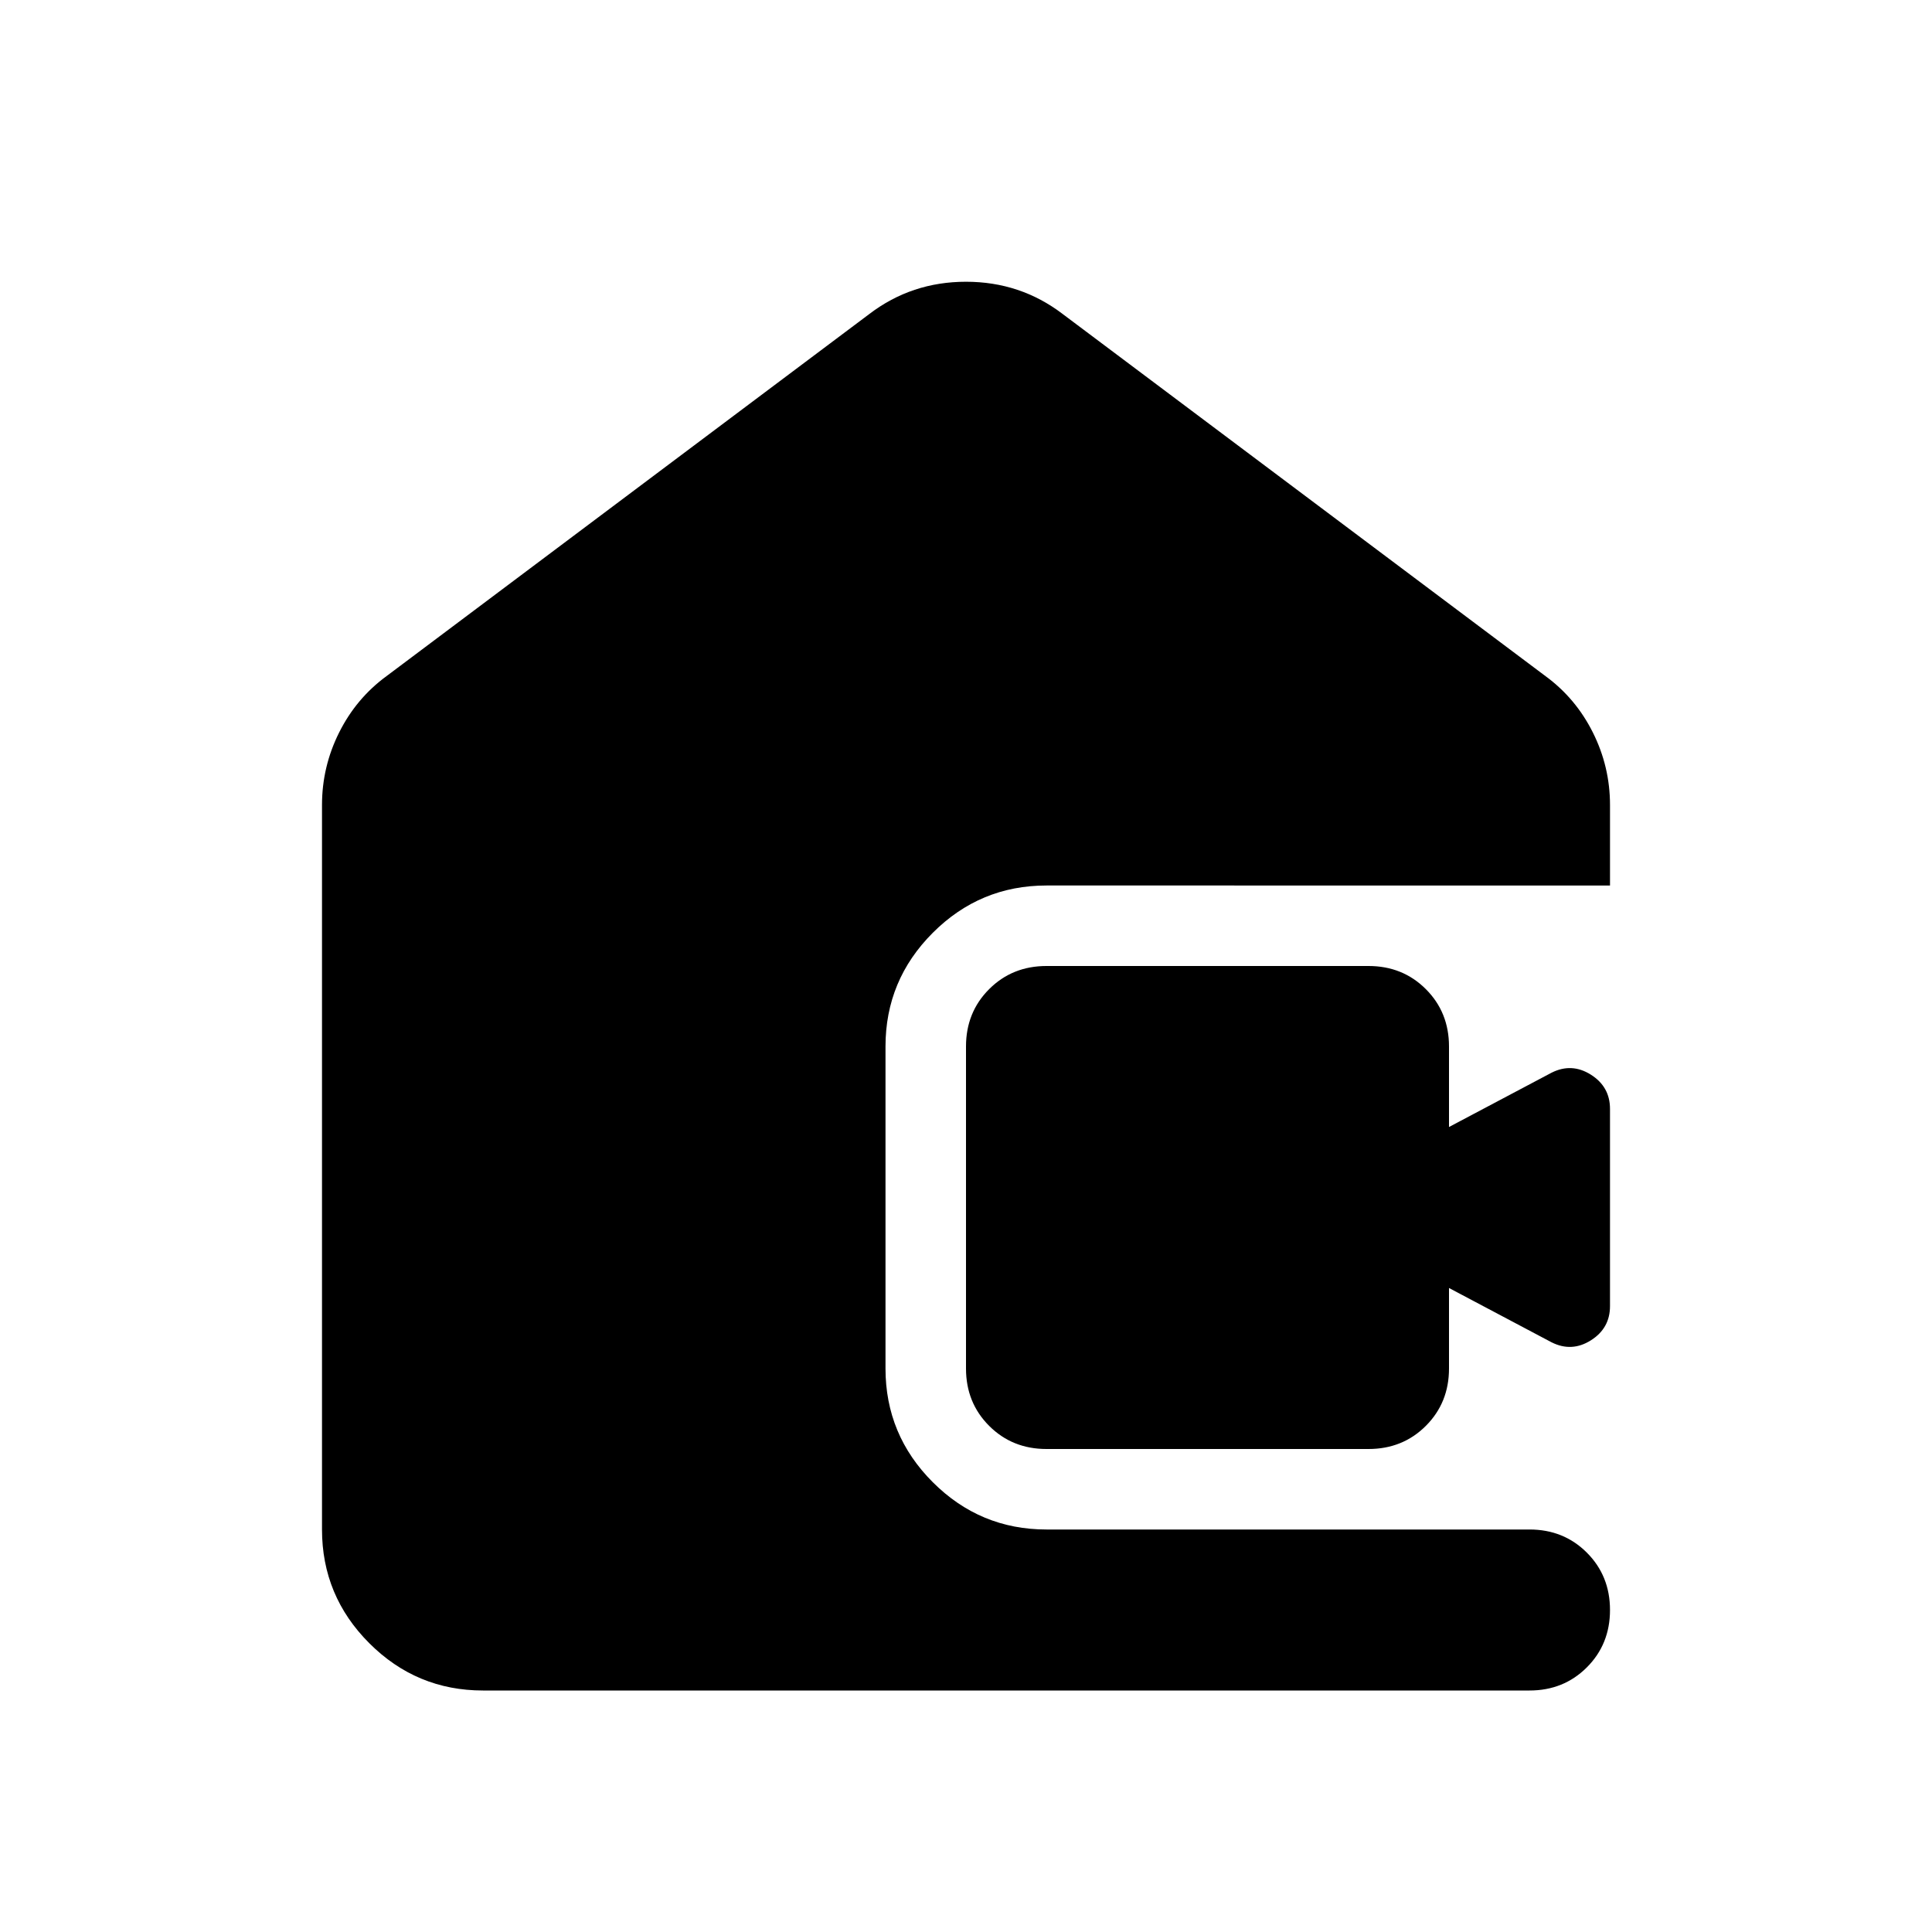 <svg aria-hidden="true" viewBox="0 -960 960 960" fill="currentColor">
  <path d="M240-120q-33 0-56.5-23.5T160-200v-360q0-19 8.5-36t23.5-28l240-180q21-16 48-16t48 16l240 180q15 11 23.5 28t8.5 36v40H520q-33 0-56.5 23.5T440-440v160q0 33 23.5 56.5T520-200h240q17 0 28.5 11.5T800-160q0 17-11.5 28.5T760-120H240Zm280-120q-17 0-28.5-11.5T480-280v-160q0-17 11.5-28.5T520-480h160q17 0 28.5 11.5T720-440v40l51-27q10-5 19.5 1t9.5 17v98q0 11-9.5 17t-19.5 1l-51-27v40q0 17-11.5 28.5T680-240H520Z"/>
</svg>
